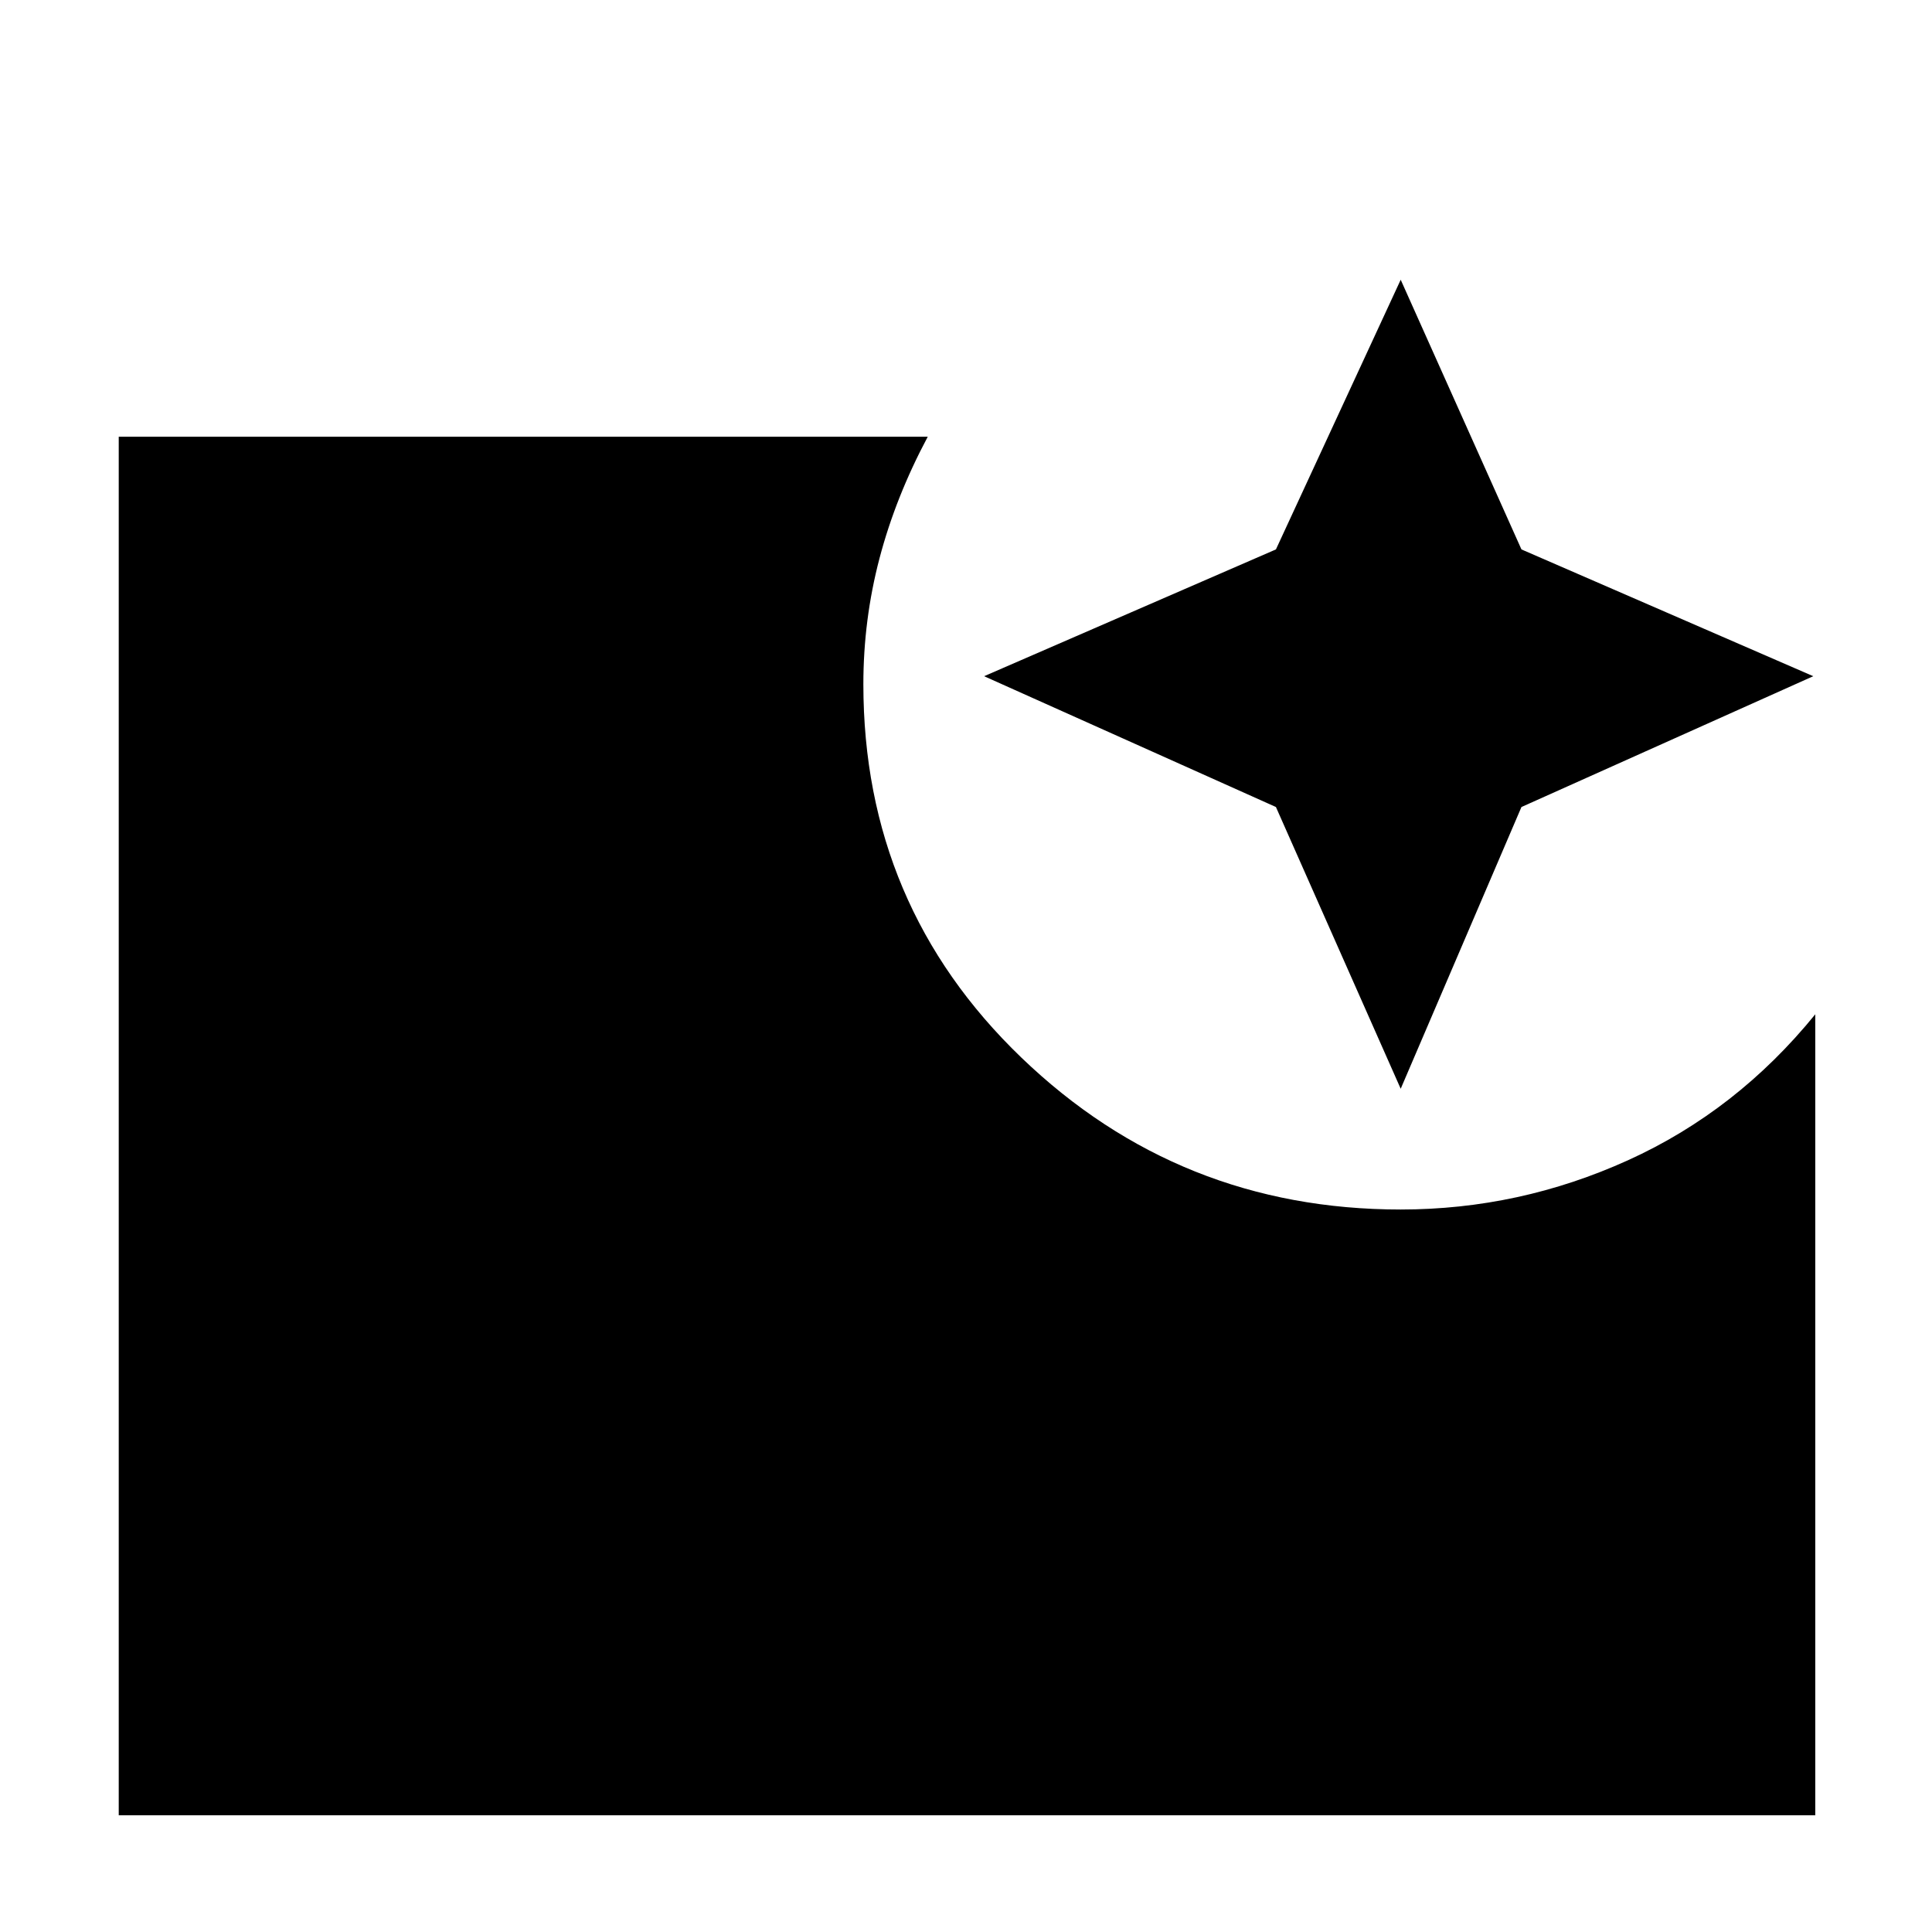 <svg xmlns="http://www.w3.org/2000/svg" height="48" width="48"><path d="m34.8 27.05-3.1-7-7.25-3.25 7.25-3.15 3.1-6.7 3 6.7 7.25 3.15-7.25 3.25ZM2.95 45.1V10.85h20.1q-.8 1.5-1.2 3.025-.4 1.525-.4 3.125 0 5.5 3.925 9.275Q29.3 30.05 34.8 30.05q2.95 0 5.65-1.225T45.1 25.2v19.9Z"/></svg>